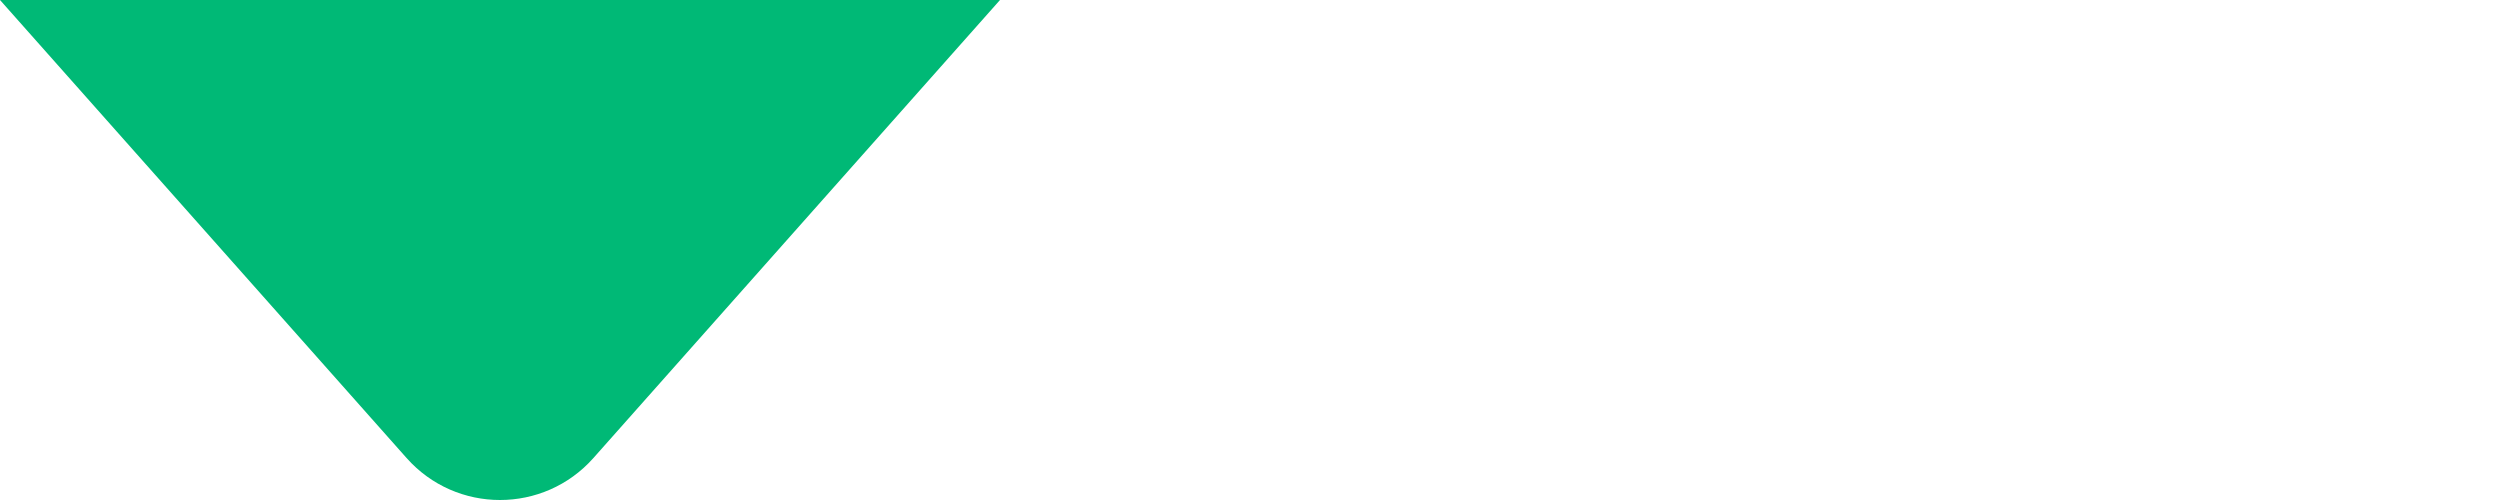 <svg width="40" height="8" viewBox="0 0 40 8" fill="none" xmlns="http://www.w3.org/2000/svg">
<path d="M6.505 7.328C7.301 8.224 8.699 8.224 9.495 7.328L16 0L-3.49691e-07 6.99382e-07L6.505 7.328Z" fill="#00B976"/>
</svg>

